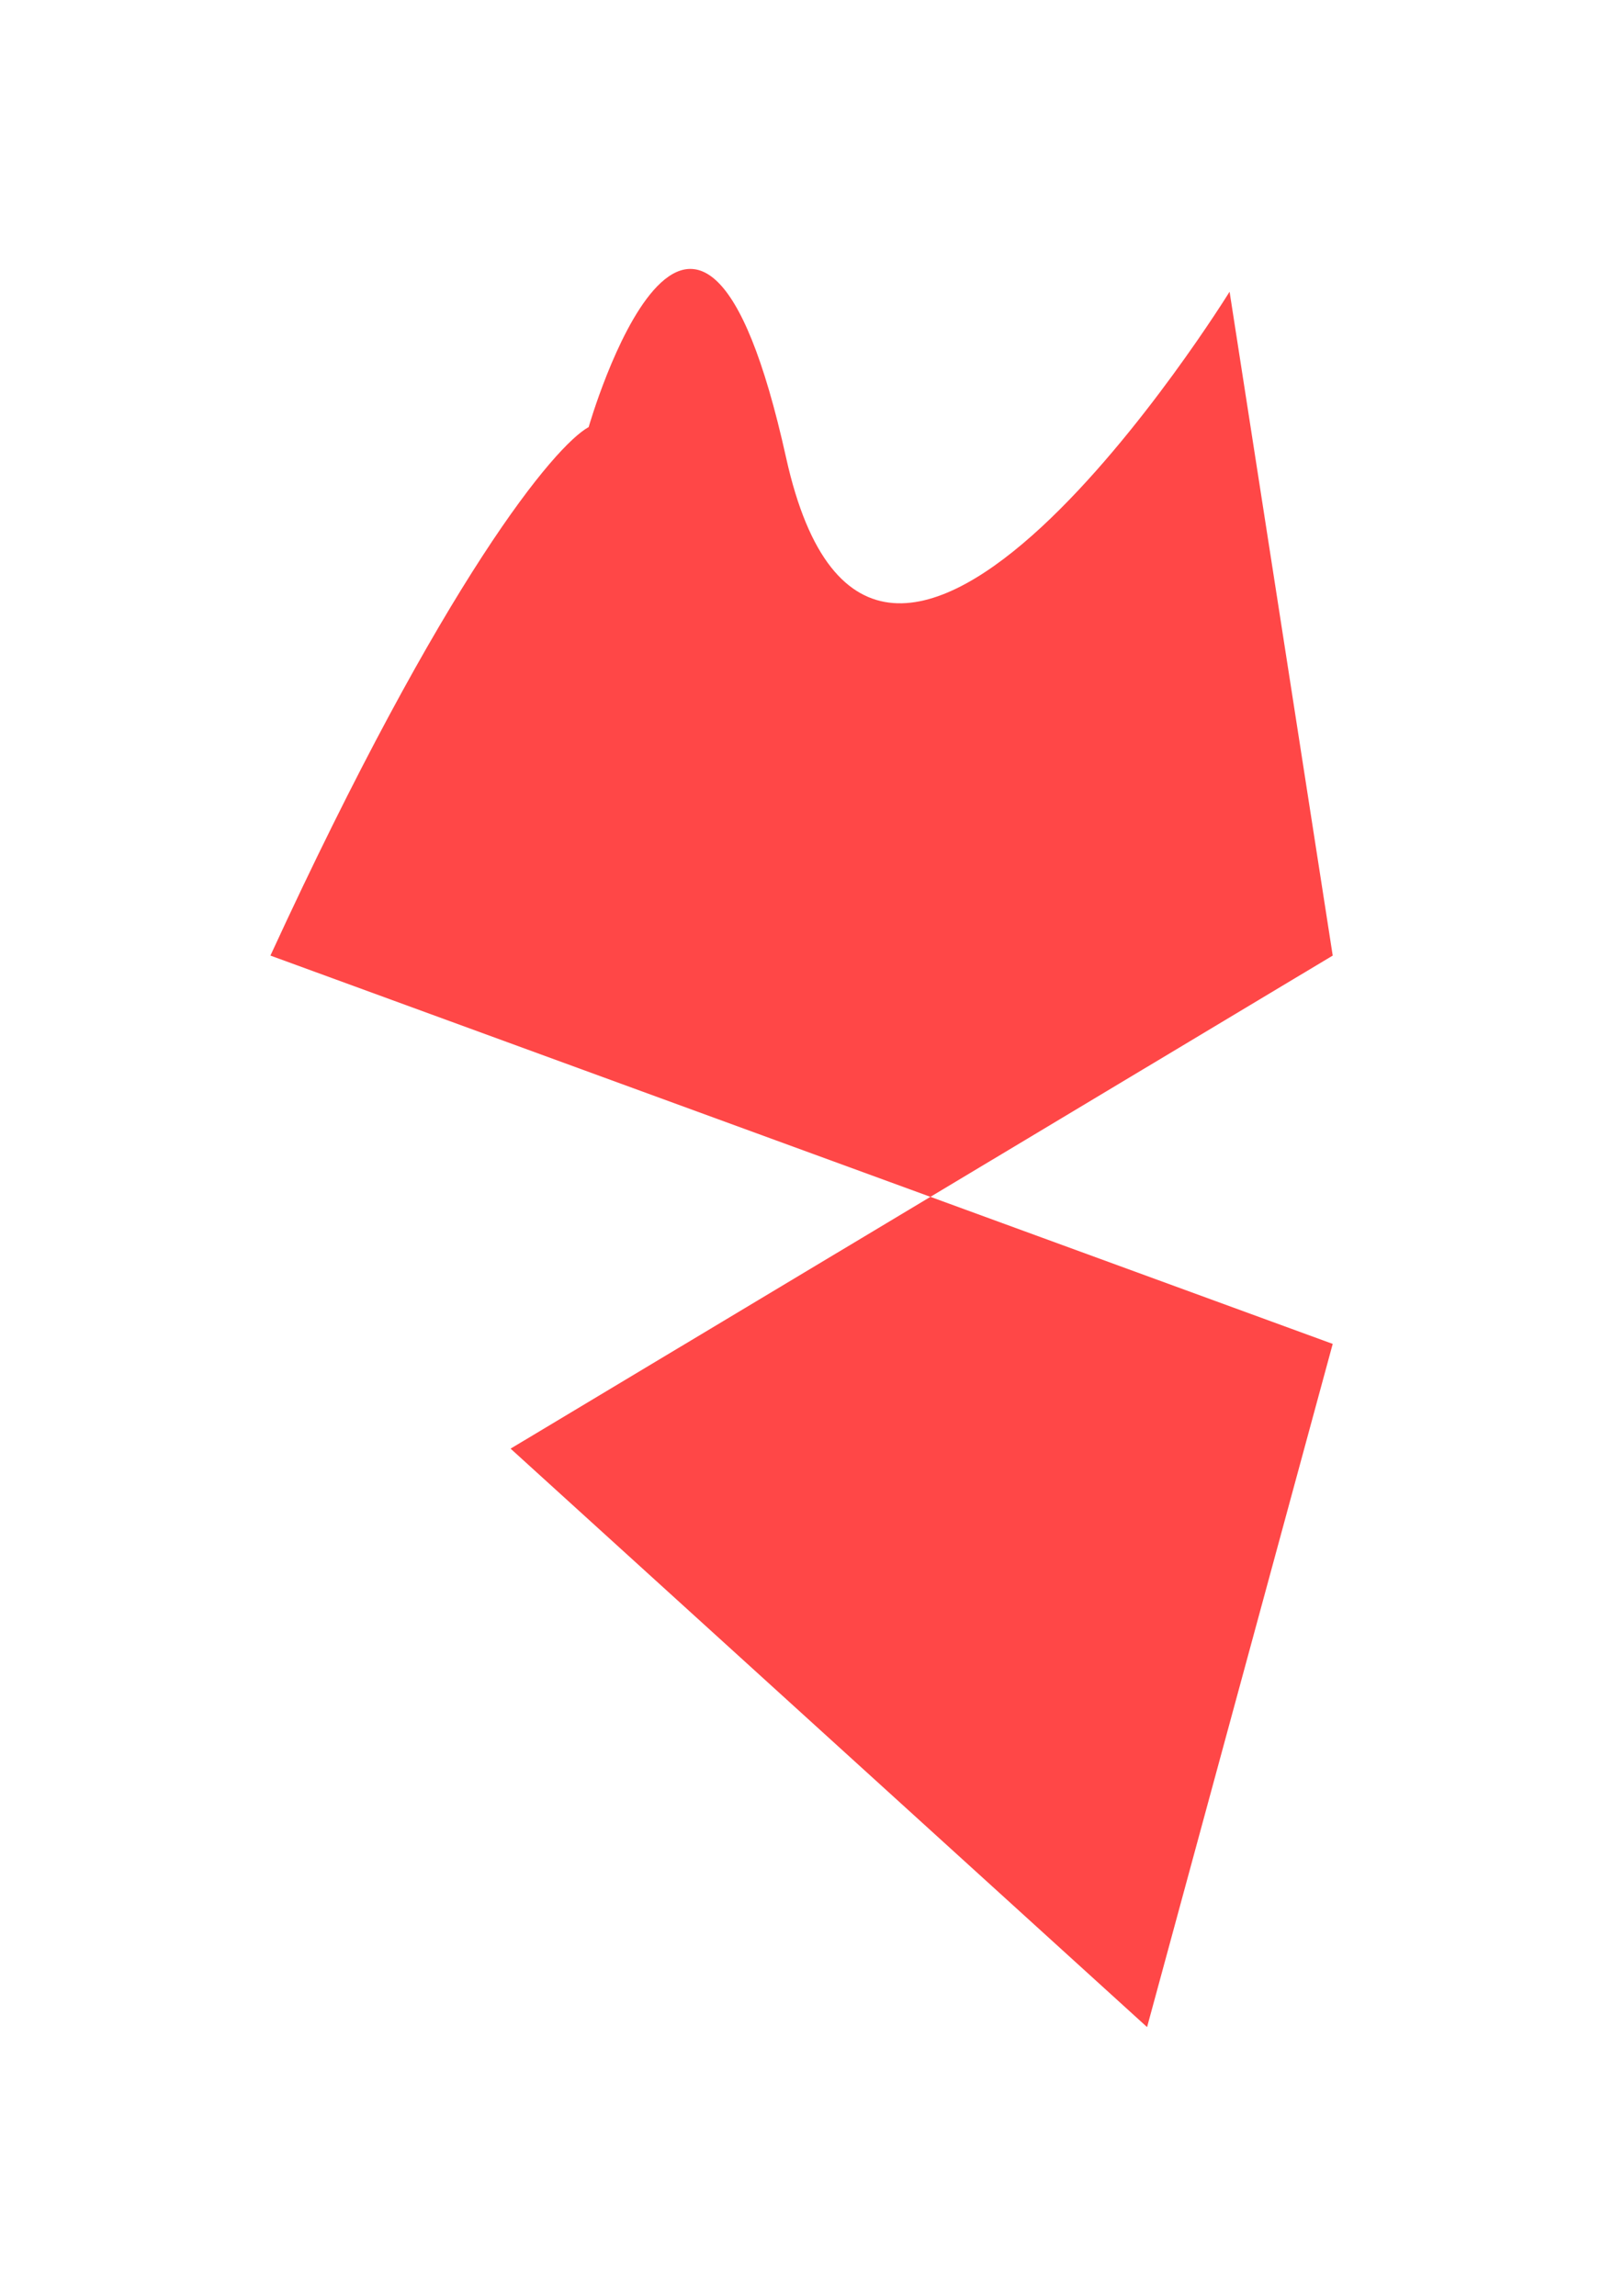 <svg width="554" height="794" viewBox="0 0 554 794" fill="none" xmlns="http://www.w3.org/2000/svg">
<g filter="url(#filter0_f_413_3126)">
<path d="M93.517 330.454C153.843 199.398 192.023 154.004 203.572 147.689C203.572 147.689 240.767 17.859 271.847 158.276C302.927 298.693 425.211 100.883 425.211 100.883L460.877 330.454L321.757 413.887L460.877 464.742L396.678 701L176.568 500.961L321.757 413.887L93.517 330.454Z" fill="#FF4747"/>
</g>
<defs>
<filter id="filter0_f_413_3126" x="0.517" y="0" width="553.36" height="794" filterUnits="userSpaceOnUse" color-interpolation-filters="sRGB">
<feFlood flood-opacity="0" result="BackgroundImageFix"/>
<feBlend mode="normal" in="SourceGraphic" in2="BackgroundImageFix" result="shape"/>
<feGaussianBlur stdDeviation="46.5" result="effect1_foregroundBlur_413_3126"/>
</filter>
</defs>
</svg>
